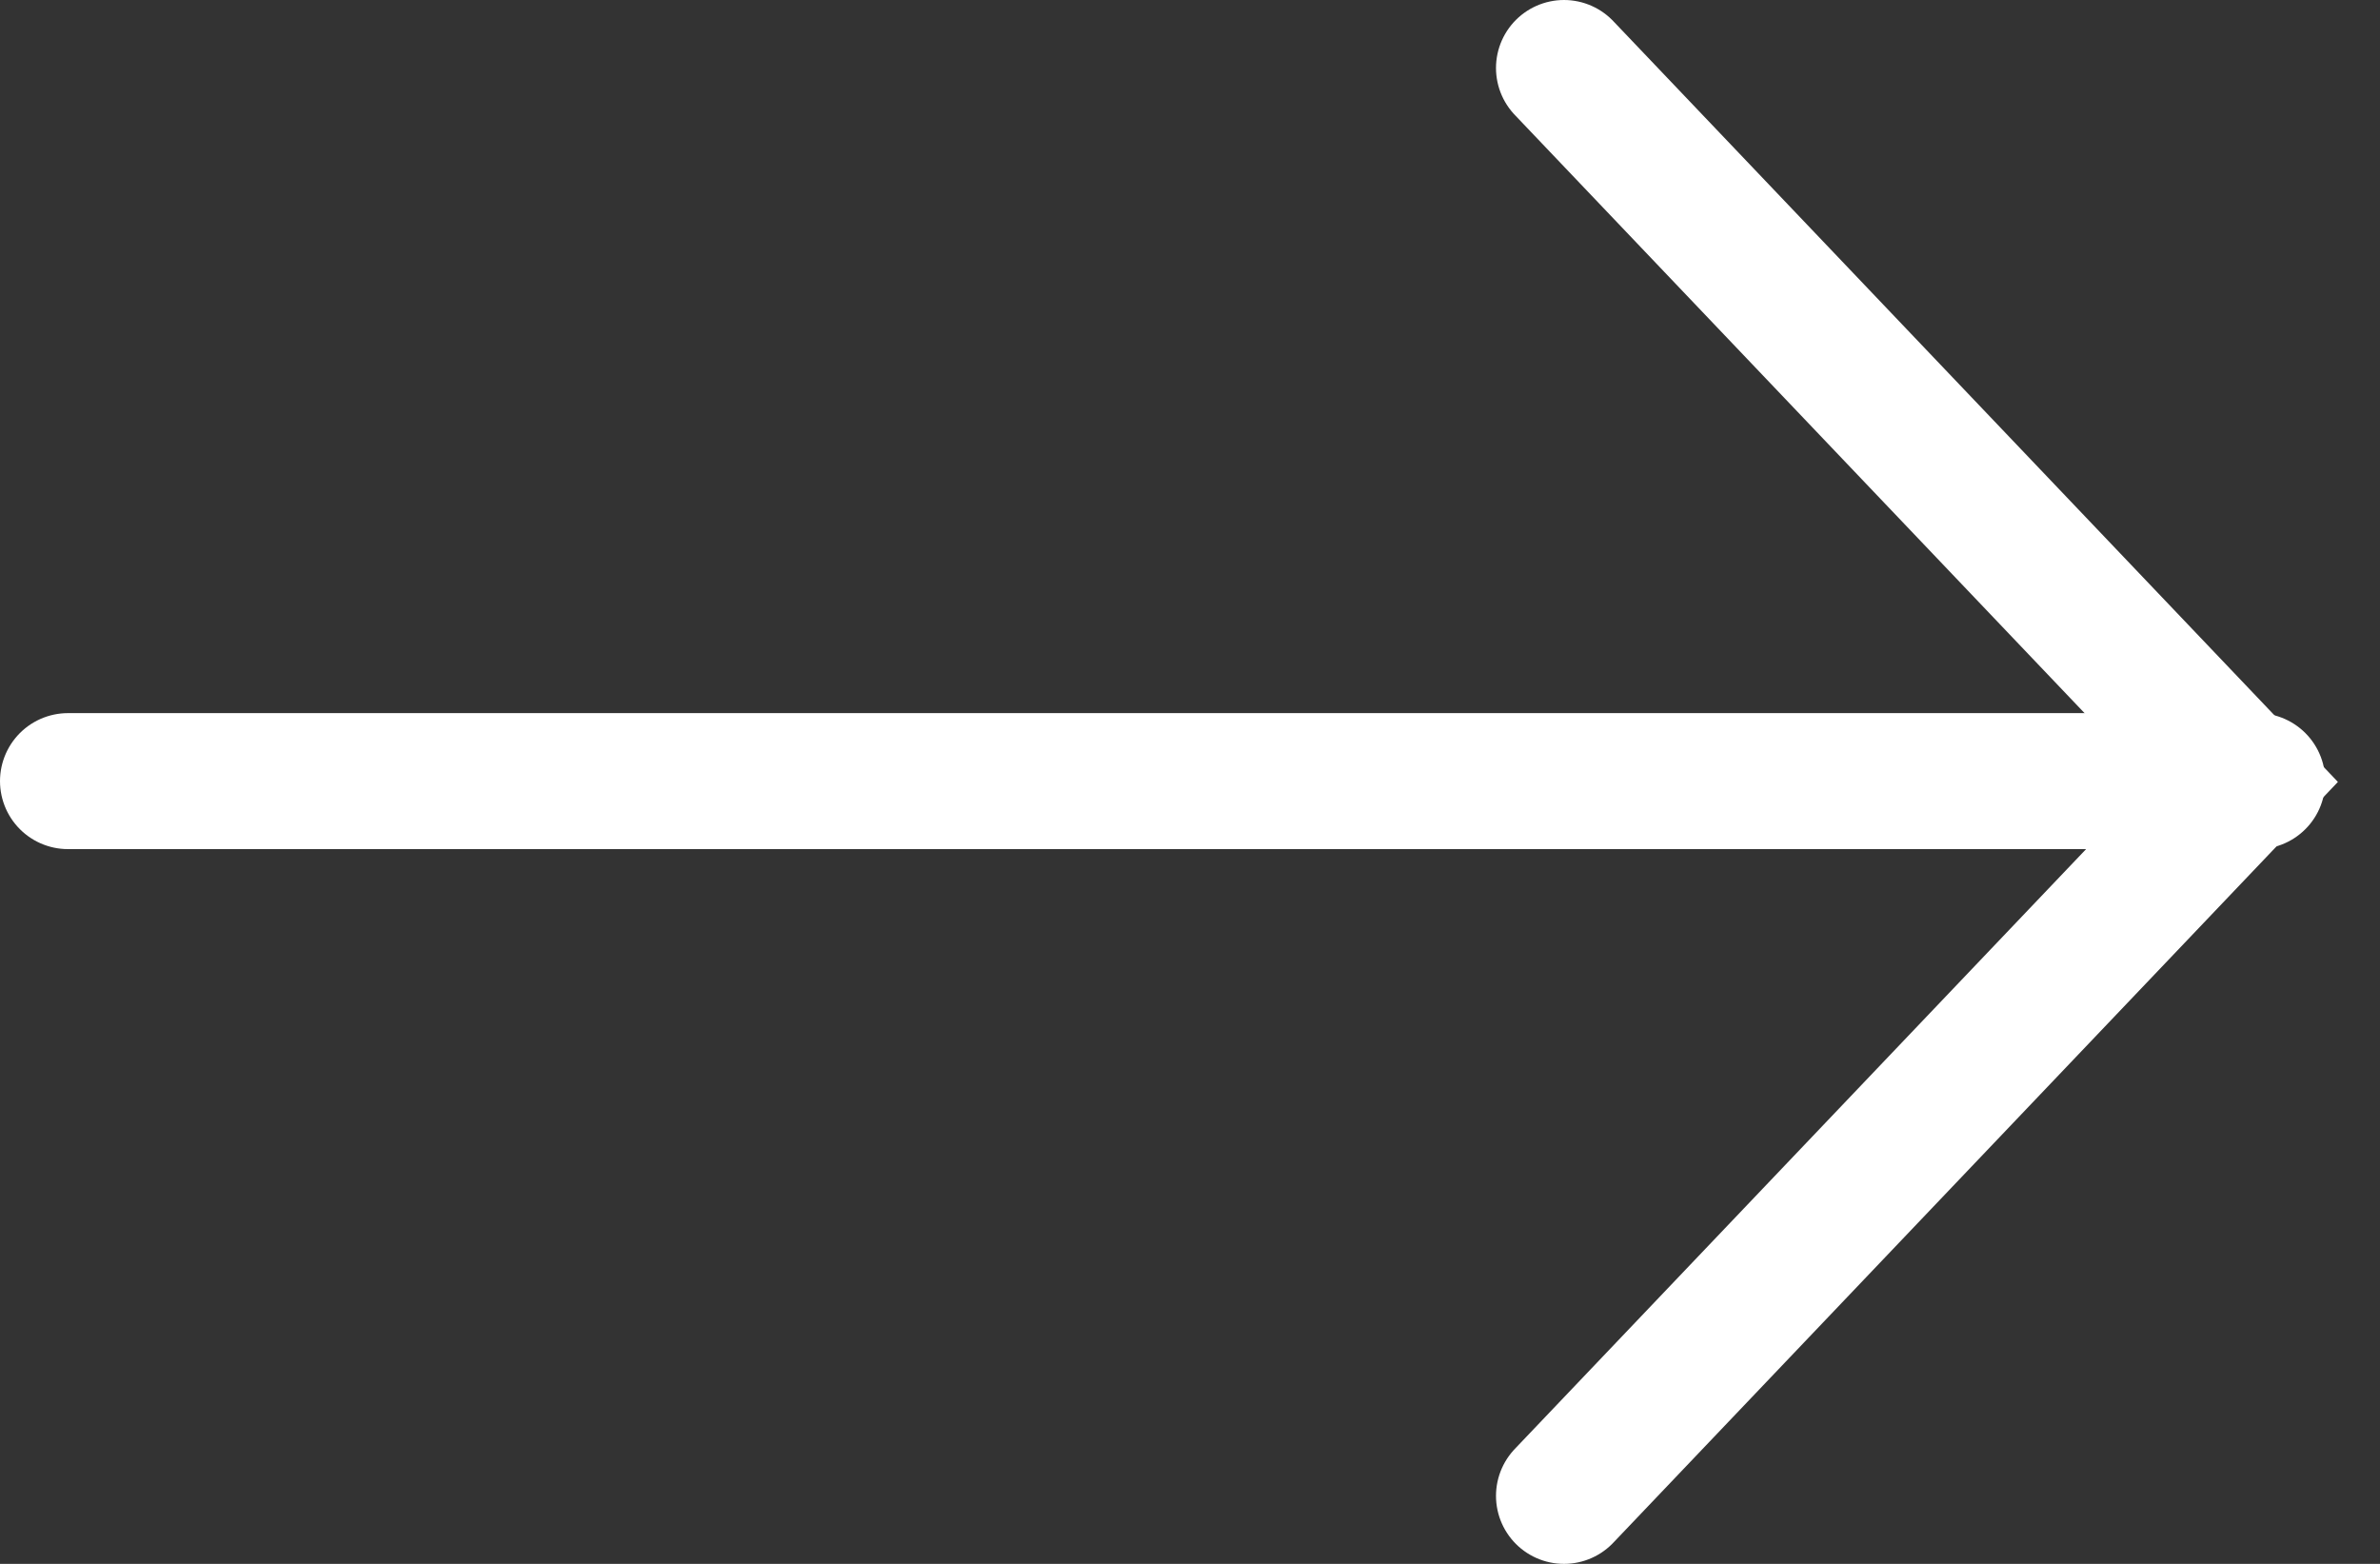 <svg width="35" height="23" viewBox="0 0 35 23" fill="none" xmlns="http://www.w3.org/2000/svg">
<rect x="0" y="0" width="35" height="23" fill="#333333" stroke="none"/>
<path d="M23 22L33 11.5L23 1" stroke="white" stroke-width="2" stroke-linecap="round"/>
<path d="M33.195 11.488H1" stroke="white" stroke-width="2" stroke-linecap="round"/>
</svg>
